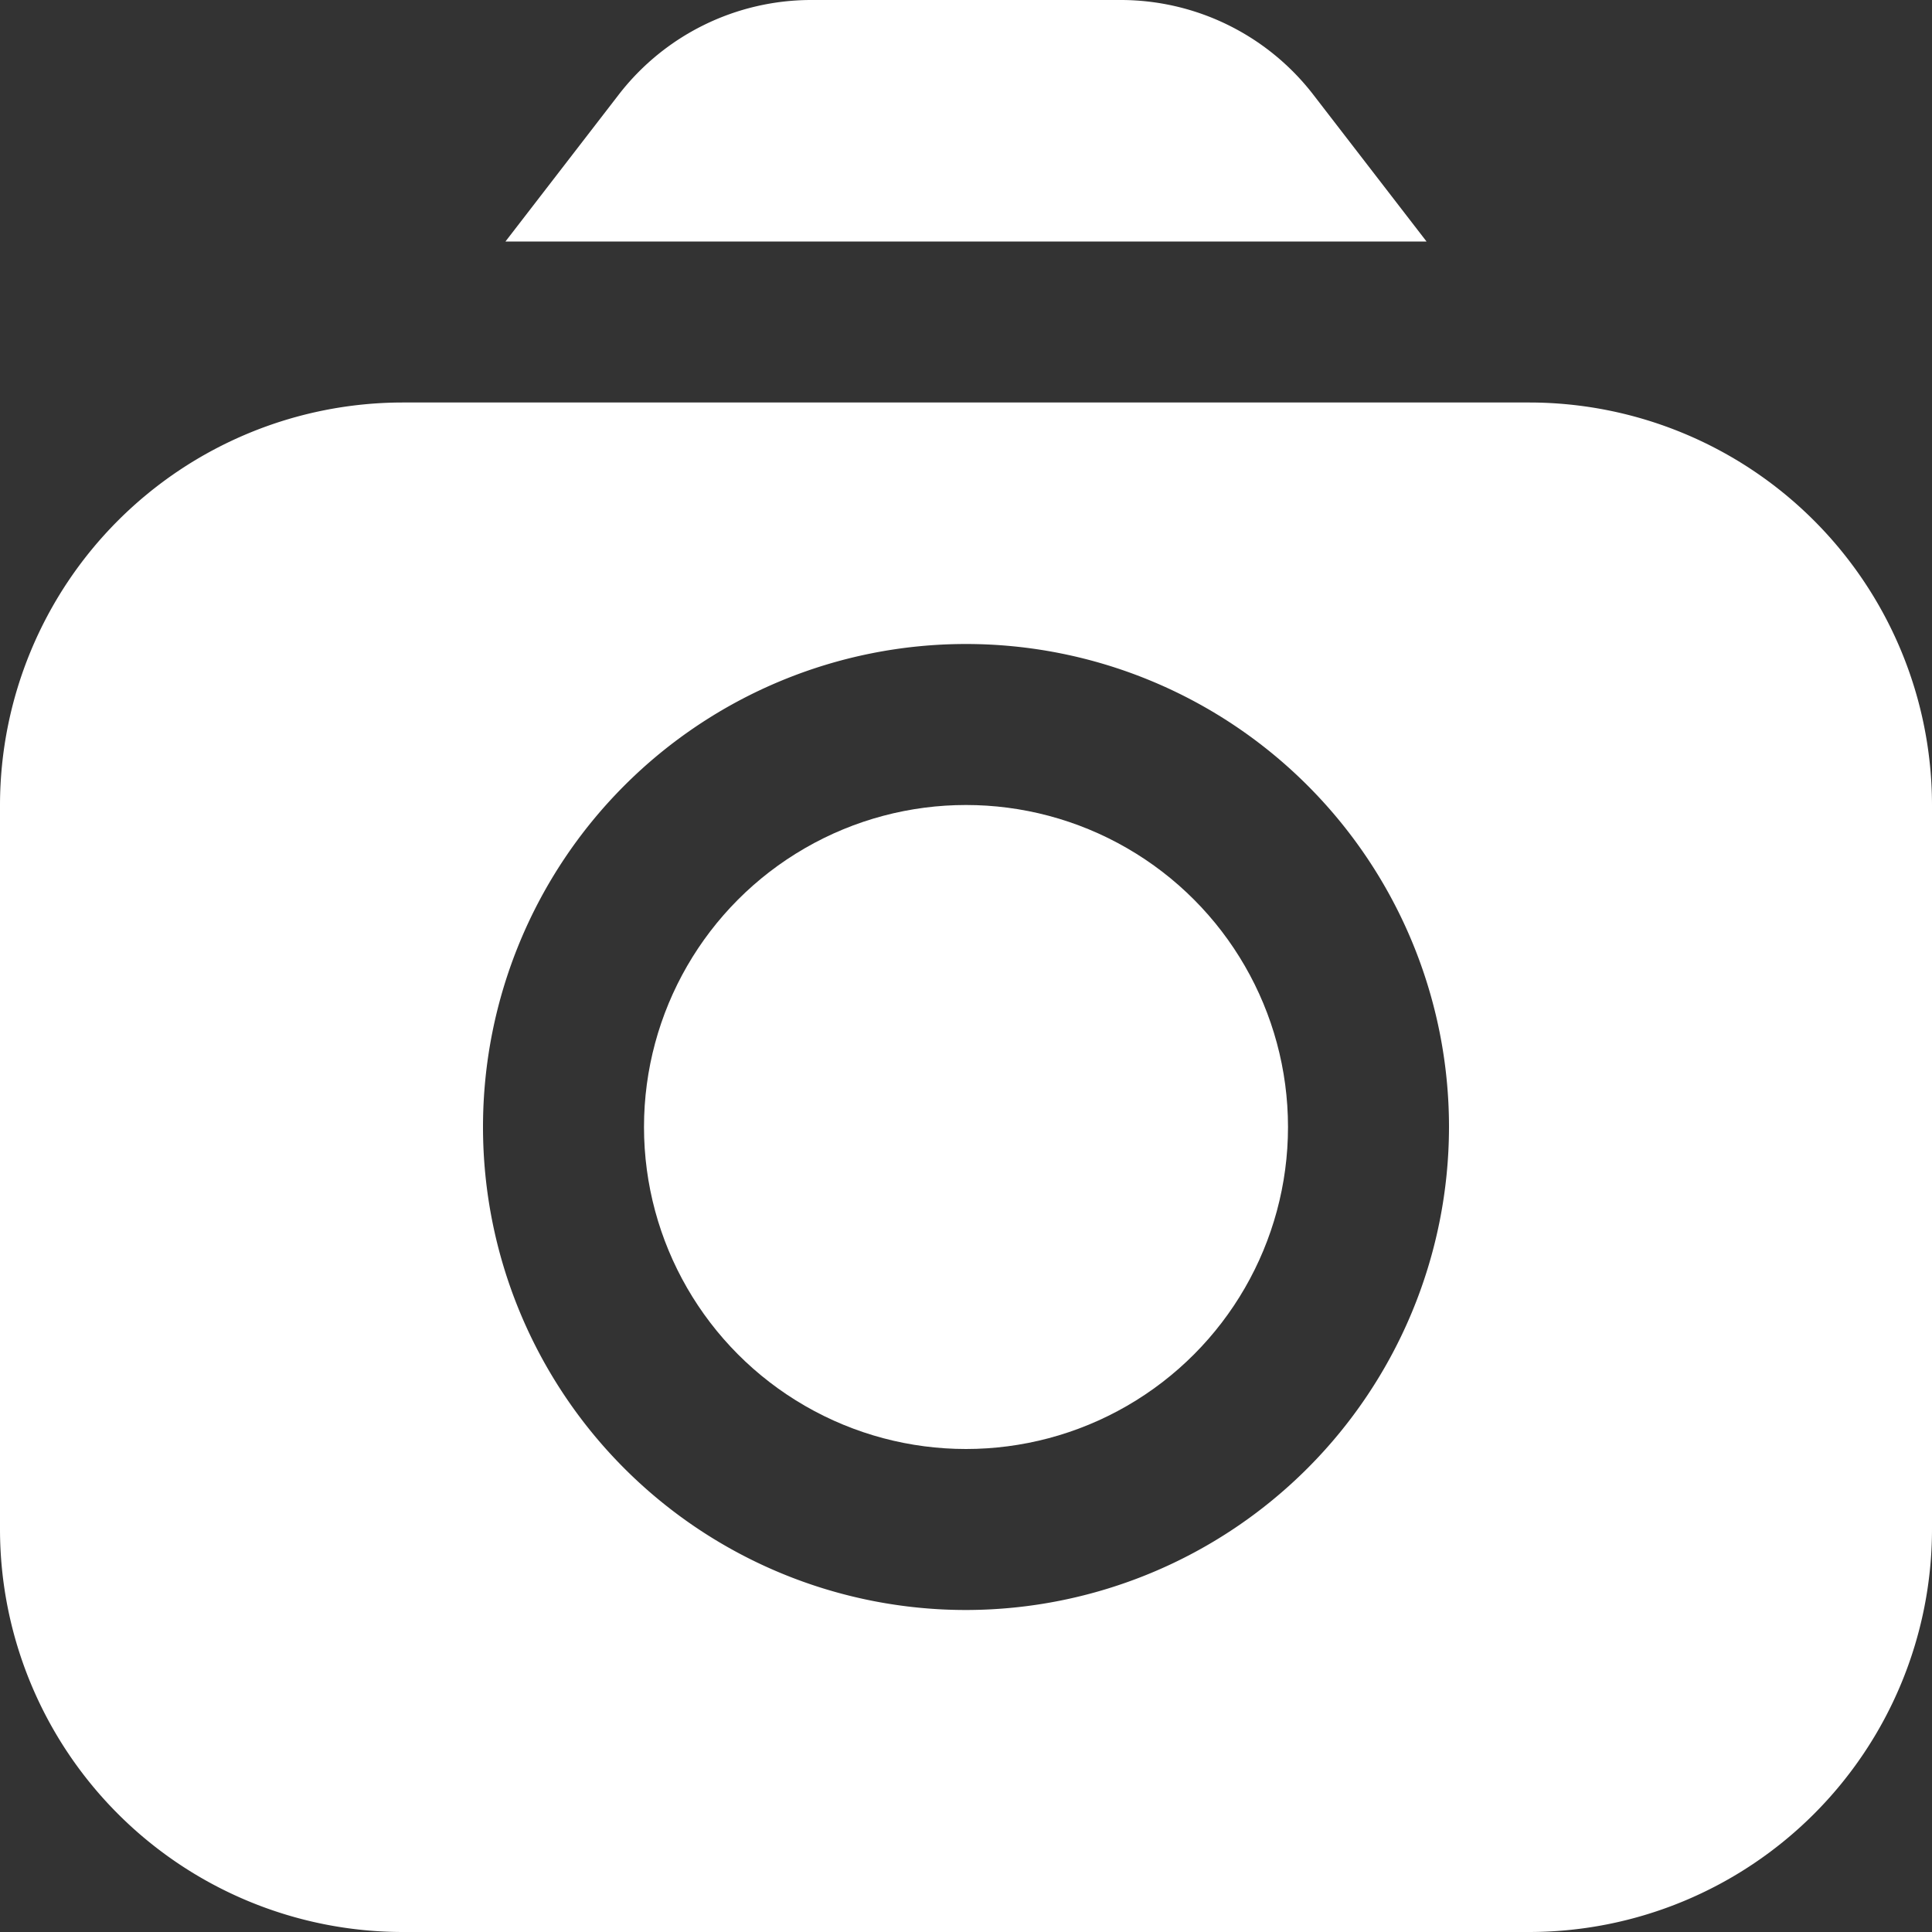 <?xml version="1.0"?>
<svg xmlns="http://www.w3.org/2000/svg" xmlns:xlink="http://www.w3.org/1999/xlink" xmlns:svgjs="http://svgjs.com/svgjs" version="1.1" width="512" height="512" x="0" y="0" viewBox="0 0 24 24" style="enable-background:new 0 0 512 512" xml:space="preserve"><rect x="0" y="0" width="24" height="24" fill="#333333" stroke="none"/><g><path xmlns="http://www.w3.org/2000/svg" d="M17.721,3,16.308,1.168A3.023,3.023,0,0,0,13.932,0H10.068A3.023,3.023,0,0,0,7.692,1.168L6.279,3Z" fill="#ffffff" data-original="#000000"/><circle xmlns="http://www.w3.org/2000/svg" cx="12" cy="14" r="4" fill="#ffffff" data-original="#000000"/><path xmlns="http://www.w3.org/2000/svg" d="M19,5H5a5.006,5.006,0,0,0-5,5v9a5.006,5.006,0,0,0,5,5H19a5.006,5.006,0,0,0,5-5V10A5.006,5.006,0,0,0,19,5ZM12,20a6,6,0,1,1,6-6A6.006,6.006,0,0,1,12,20Z" fill="#ffffff" data-original="#000000"/></g></svg>

